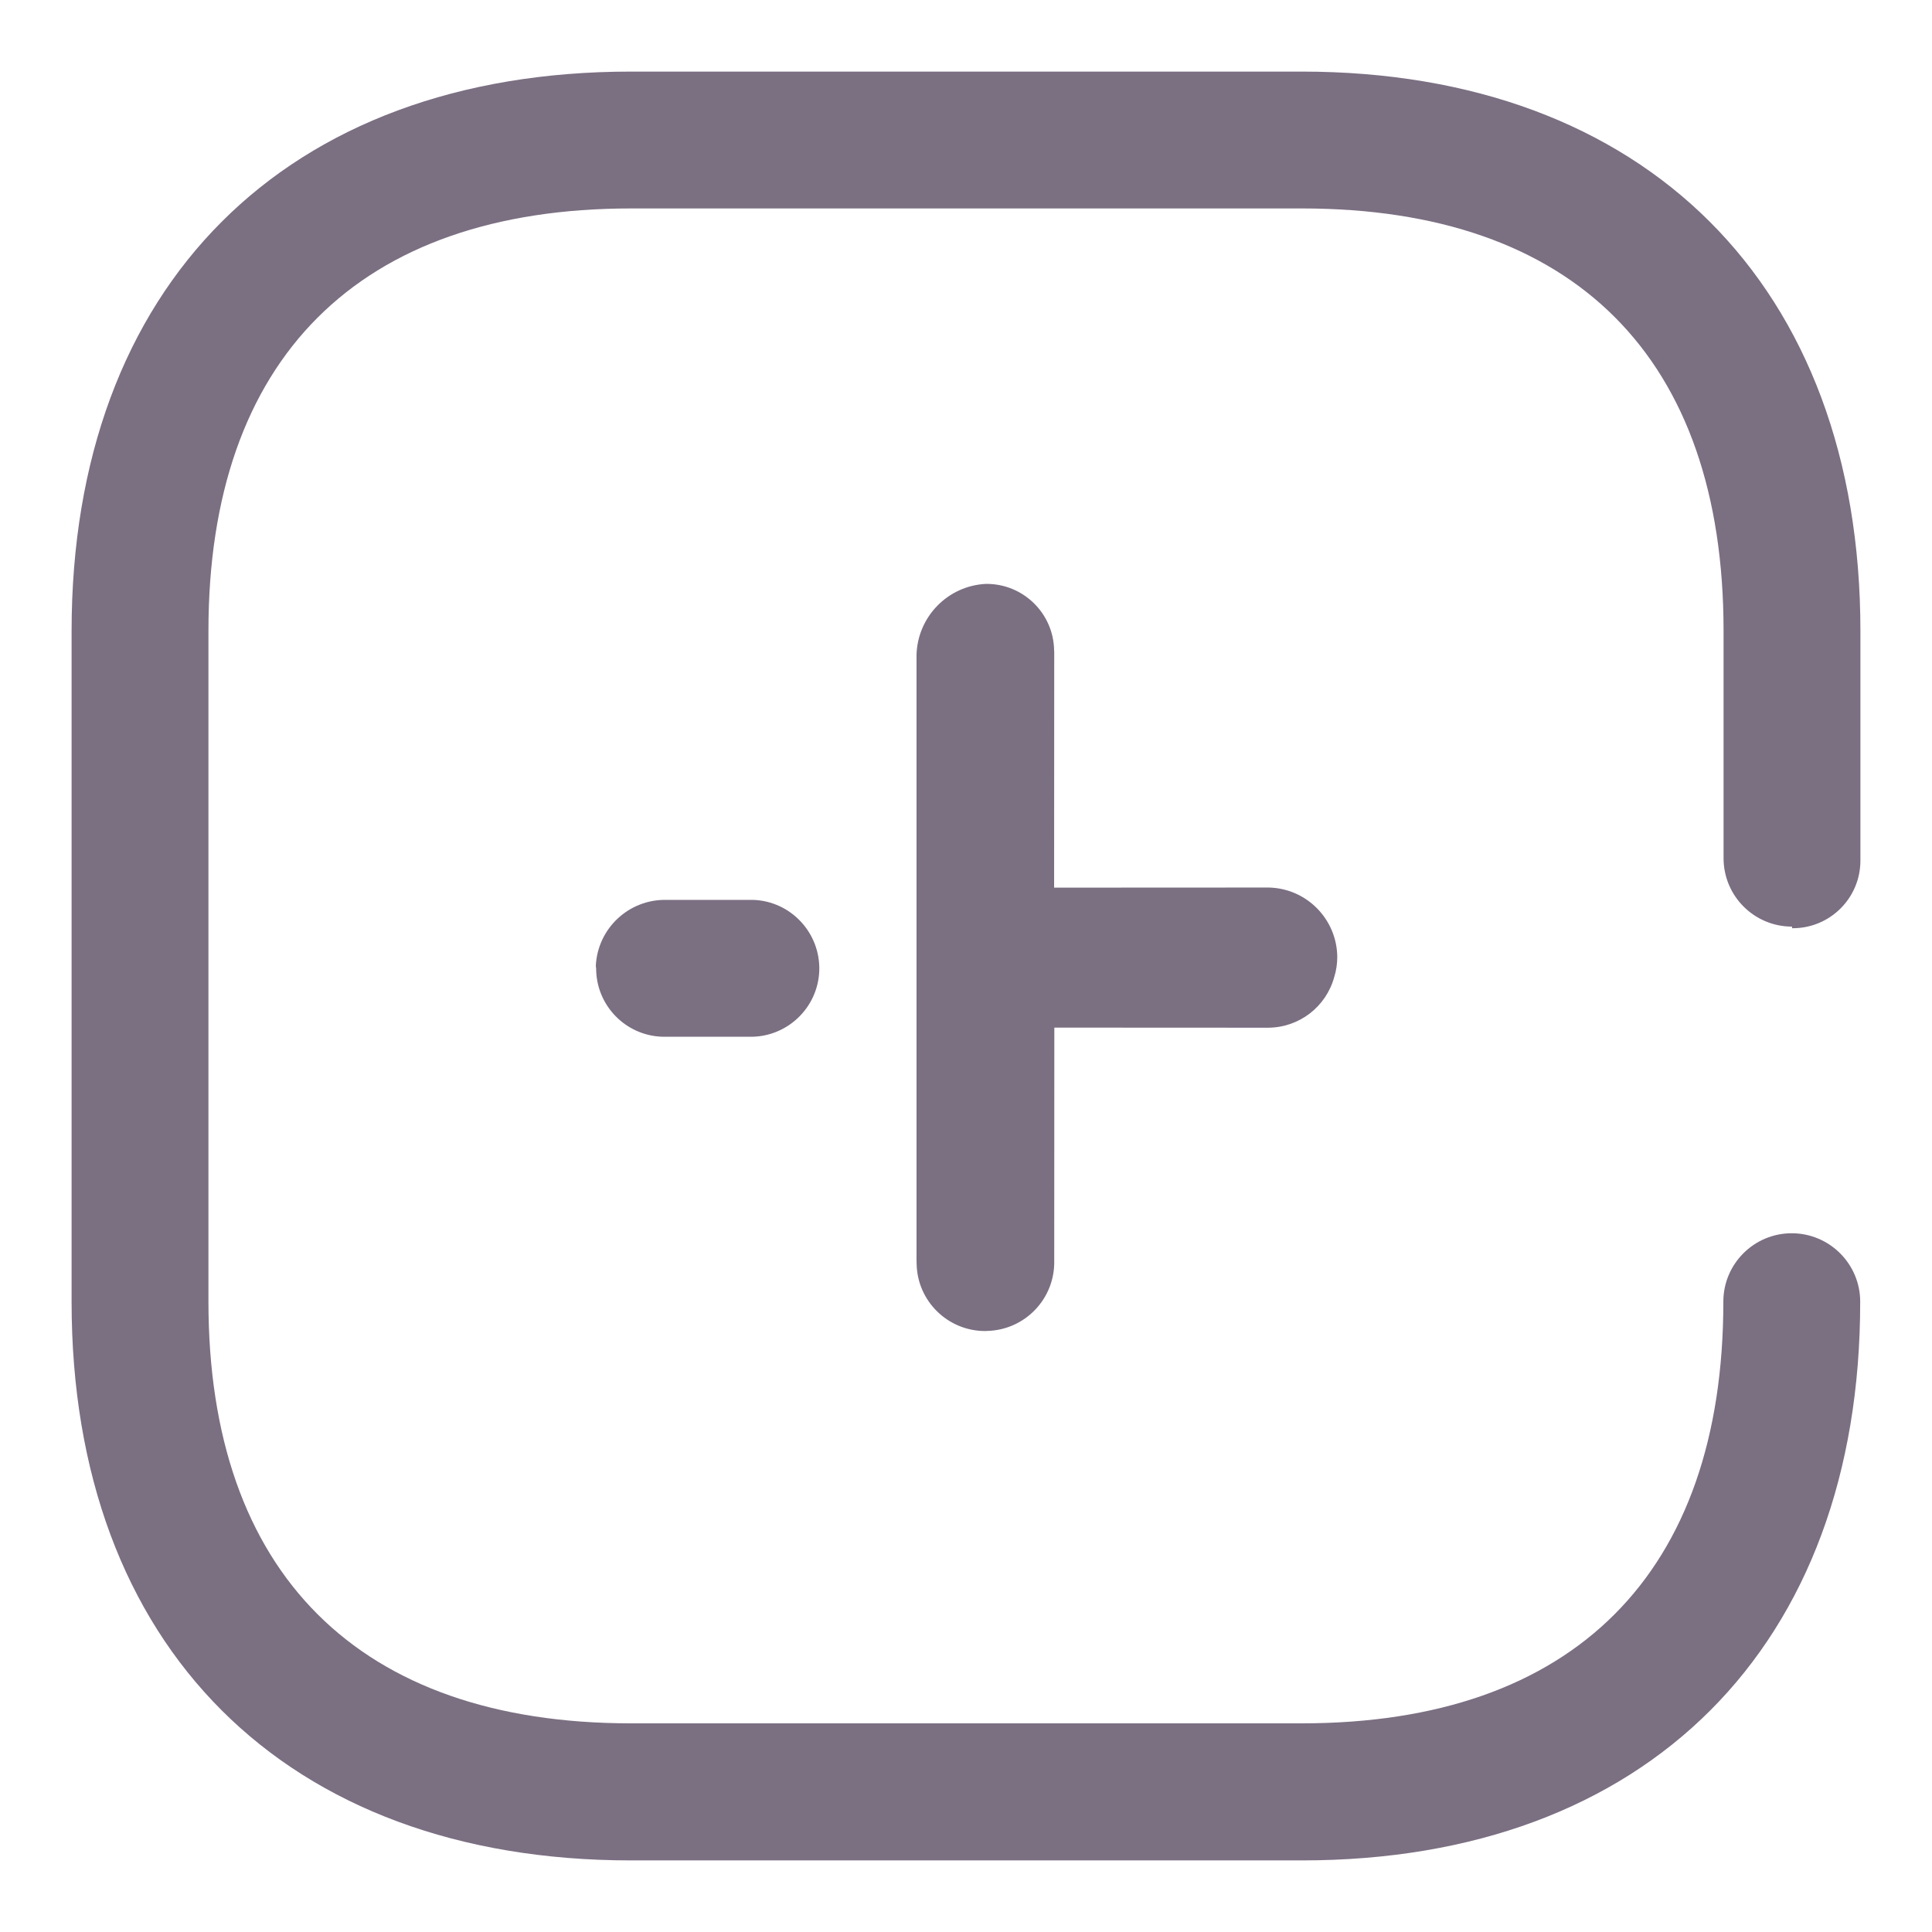 <svg width="18" height="18" viewBox="0 0 18 18" fill="none" xmlns="http://www.w3.org/2000/svg">
<path fill-rule="evenodd" clip-rule="evenodd" d="M16.703 8.648C17.051 8.648 17.333 8.366 17.333 8.018V5.877C17.333 2.66 15.325 0.667 12.128 0.667H5.878C2.66 0.667 0.667 2.66 0.667 5.88V12.13C0.667 15.34 2.66 17.333 5.878 17.333H12.13C15.34 17.333 17.333 15.34 17.331 12.127C17.331 11.776 17.045 11.49 16.693 11.49C16.341 11.49 16.056 11.776 16.056 12.127C16.056 14.656 14.663 16.056 12.128 16.056H5.878C3.342 16.056 1.942 14.656 1.942 12.127V5.877C1.942 3.342 3.342 1.942 5.88 1.942H12.13C14.667 1.942 16.058 3.333 16.058 5.877V7.996V7.997C16.059 8.349 16.344 8.633 16.696 8.633V8.648H16.703ZM7.017 8.384H6.211C5.86 8.376 5.567 8.649 5.551 9L5.554 9.022C5.554 9.366 5.827 9.648 6.17 9.659H6.973C7.324 9.671 7.62 9.396 7.633 9.044C7.644 8.692 7.369 8.396 7.017 8.384ZM9.177 12.401C8.831 12.4 8.548 12.124 8.54 11.778L8.539 11.733L8.539 6.101C8.549 5.746 8.83 5.458 9.184 5.44C9.532 5.436 9.817 5.714 9.821 6.062C9.822 6.065 9.822 6.068 9.822 6.071L9.821 8.27L11.822 8.269C12.173 8.277 12.455 8.563 12.459 8.914C12.459 8.978 12.45 9.041 12.431 9.102C12.355 9.381 12.103 9.574 11.814 9.575L9.823 9.574L9.822 11.741C9.832 12.097 9.551 12.392 9.196 12.4C9.192 12.401 9.189 12.401 9.185 12.401C9.183 12.401 9.18 12.401 9.177 12.401Z" fill="#7B6F82"/>
</svg>
